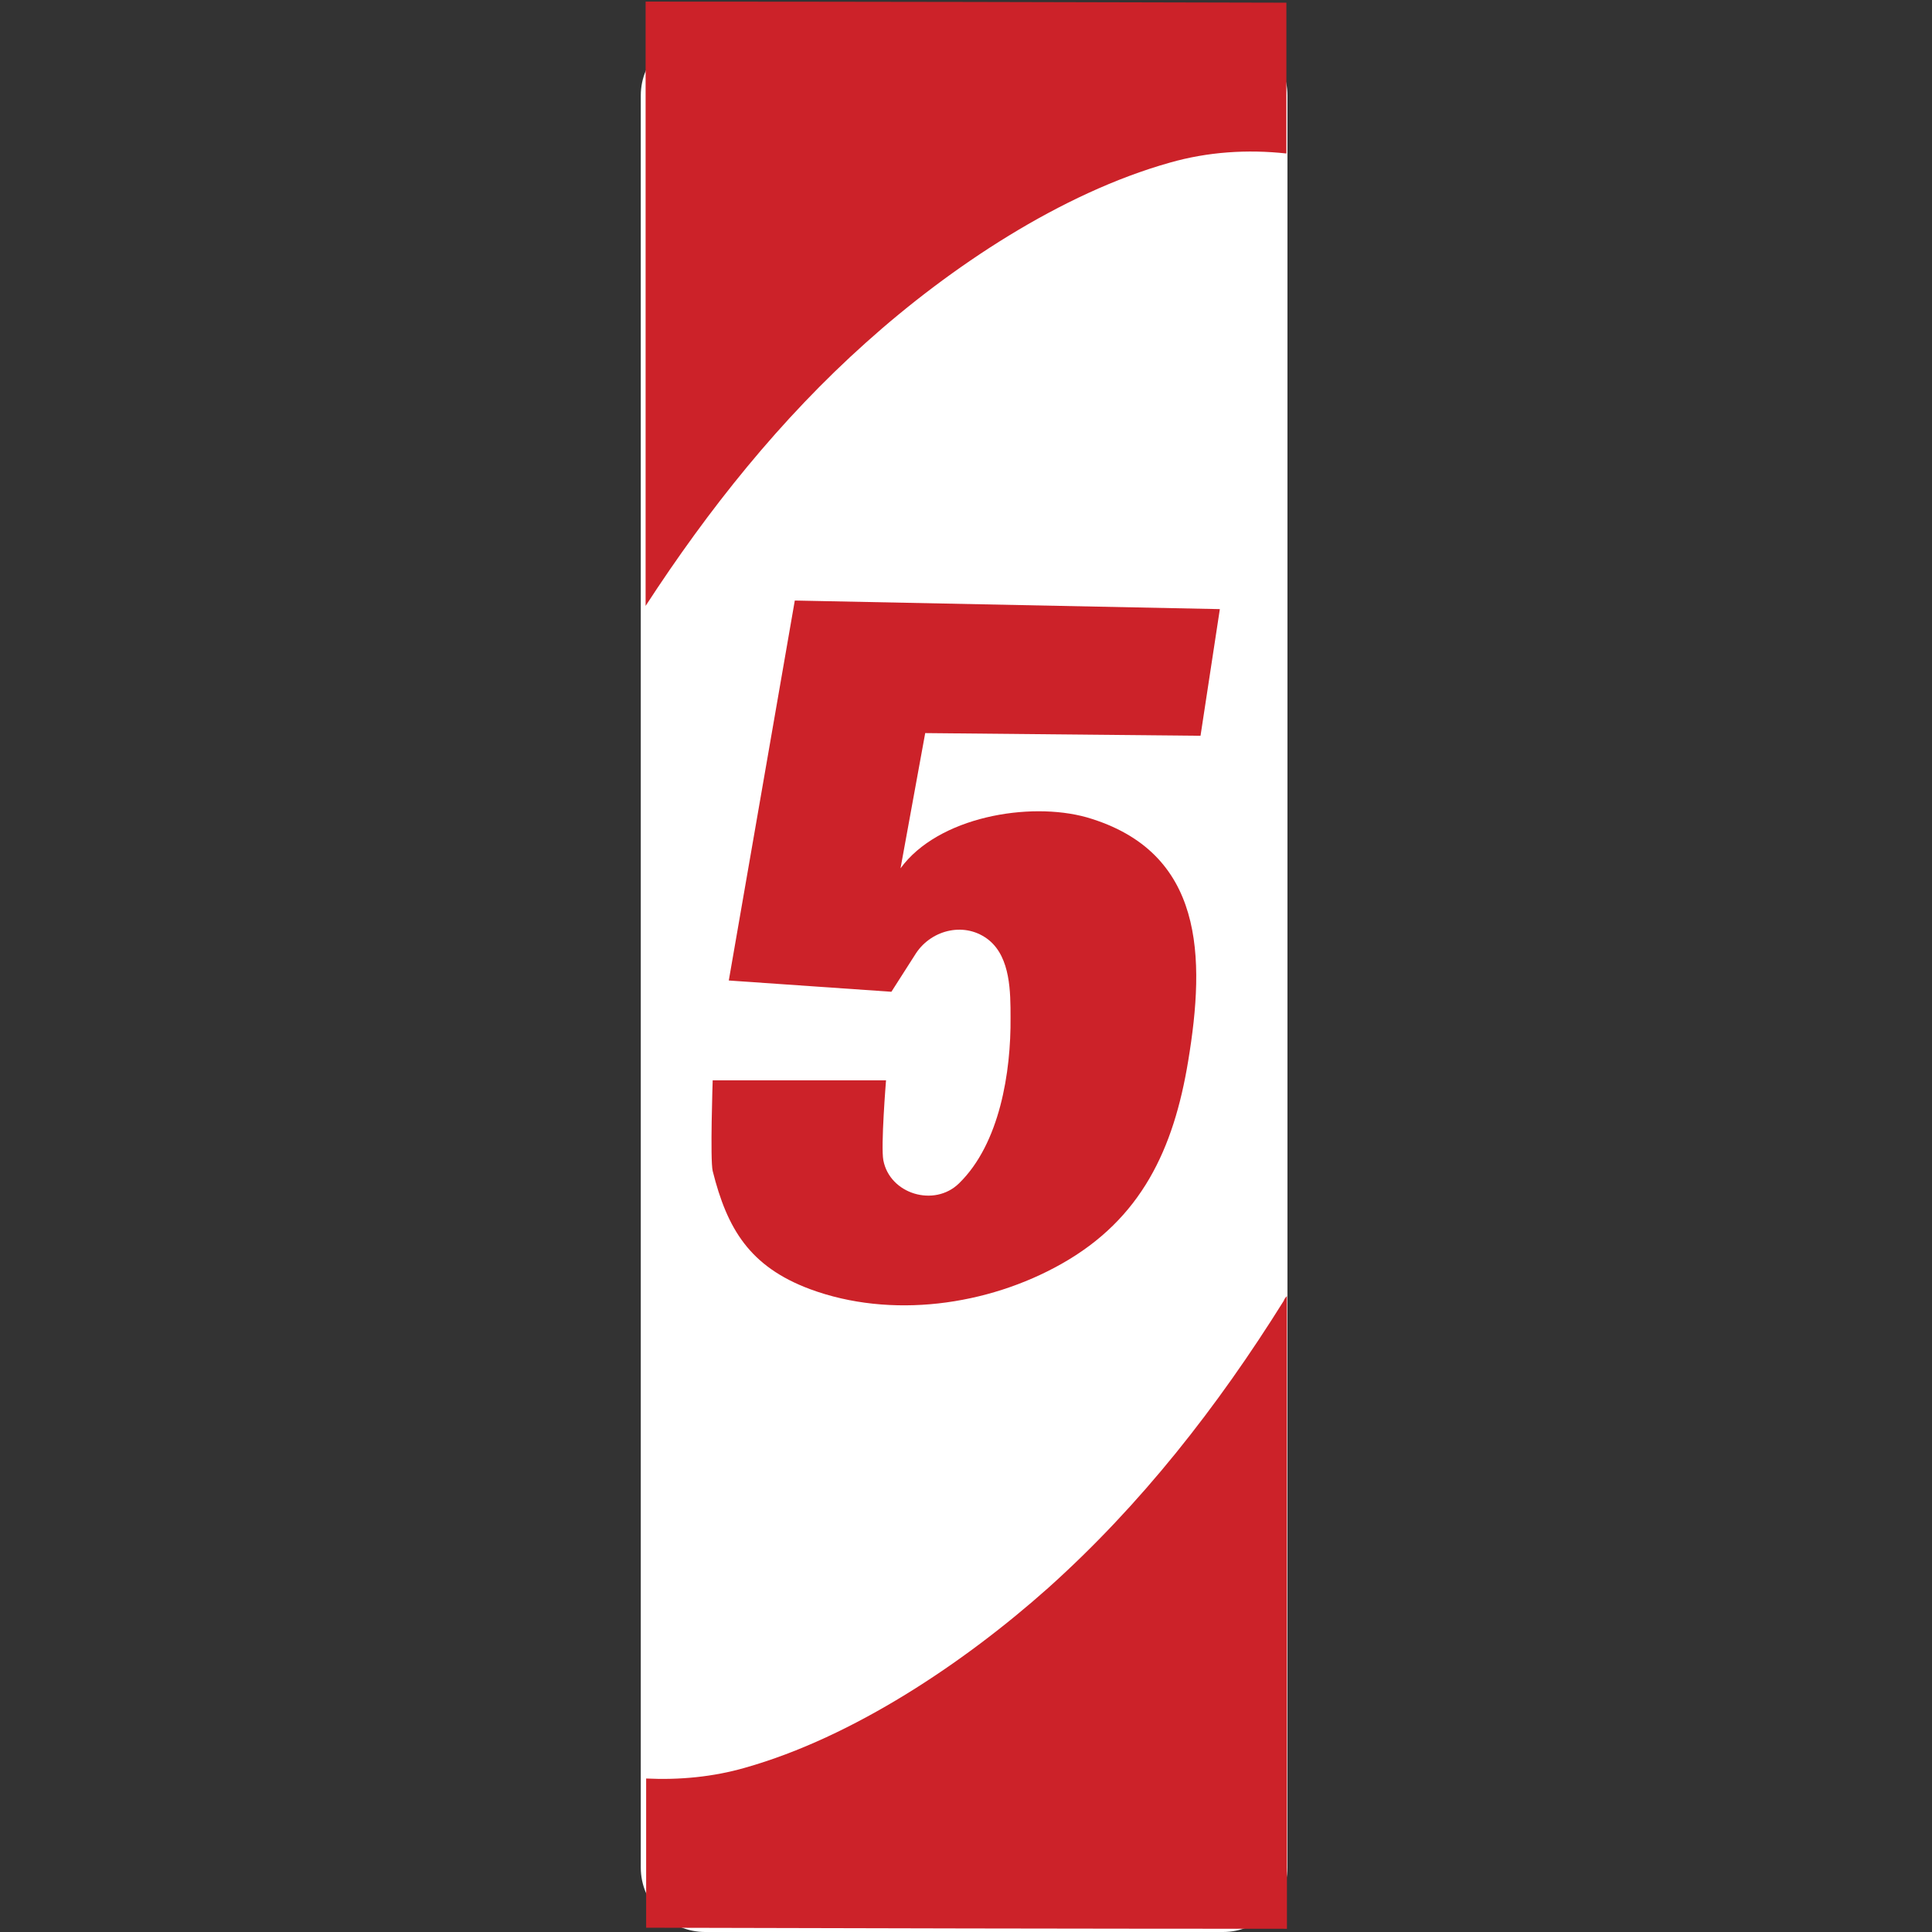 <?xml version="1.0" encoding="utf-8"?>
<!-- Generator: Adobe Illustrator 22.1.0, SVG Export Plug-In . SVG Version: 6.00 Build 0)  -->
<svg version="1.1" id="Layer_1" xmlns="http://www.w3.org/2000/svg" xmlns:xlink="http://www.w3.org/1999/xlink" x="0px" y="0px"
	 viewBox="0 0 360 360" style="enable-background:new 0 0 360 360;" xml:space="preserve">
<rect x="0" y="0" width="360" height="360" fill="#333333" stroke="none"/>
<style type="text/css">
	.st0{fill:#FFFFFF;}
	.st1{fill:none;}
	.st2{fill:#CC2229;}
</style>
<path class="st0" d="M227.9,360h-96.5c-6.6,0-12-5.4-12-12V17.8c0-6.6,5.4-12,12-12h96.5c6.6,0,12,5.4,12,12V348
	C239.9,354.6,234.5,360,227.9,360z"/>
<g>
	<path class="st1" d="M138.7,329.3c20.2-5.7,41-19.5,56.5-33.5c17.3-15.5,31.6-33.8,43.9-53.5c0.2-0.3,0.4-0.6,0.5-0.9V28.6
		c-7.3-0.8-14.8-0.3-21.7,1.7c-20.2,5.7-41,19.5-56.5,33.5c-16,14.4-29.5,31.1-41.1,49.1v218.4C126.5,331.6,132.8,331,138.7,329.3z
		 M142.2,132.1c9.4,1.4,21.1-0.2,29.1-5.8c2.5-1.7,4-3.9,5.2-6.6c0.5-1.1,3.1-7.3,3.1-7.3l26-0.4l-17.8,128.7l-34.1,0.4l12.6-87.9
		l-25.2,0.4C141,153.6,142.2,132.1,142.2,132.1z"/>
	<path class="st2" d="M161.4,63.8C177,49.8,197.7,36,218,30.3c7-2,14.4-2.5,21.7-1.7V0.5c-32.9-0.1-84-0.2-119.4-0.2v112.6
		C132,94.9,145.4,78.1,161.4,63.8z"/>
	<path class="st2" d="M239.2,242.4c-12.3,19.7-26.6,38-43.9,53.5c-15.6,13.9-36.3,27.8-56.5,33.5c-5.9,1.7-12.2,2.3-18.4,2v27.8
		c34.1,0.1,85.1,0.2,119.4,0.2V241.5C239.5,241.8,239.3,242.1,239.2,242.4z"/>
	<path class="st2" d="M227.3,113.5l-3.6,23.6l-51.3-0.5l-4.6,25.2c7-9.6,24-12.5,34.7-9.5c22,6.4,22.1,26.1,18.9,45.4
		c-2.7,16.4-8.7,29.4-23.6,37.8c-13.8,7.8-31.8,10.3-46.9,4.7c-11.2-4.2-15.4-11.2-18.1-22c-0.5-2.1,0-16.9,0-16.9h32.3
		c0,0-1,12.3-0.5,14.9c1.2,6.3,9.5,8.8,14.1,4.3c7.6-7.4,9.7-20.8,9.6-30.9c0-4.7,0-11.1-4-14.4c-4.3-3.5-10.6-2.1-13.6,2.4
		c-4.6,7.2-4.6,7.2-4.6,7.2l-30.3-2.1l12.3-70.8L227.3,113.5z"/>
</g>
</svg>
